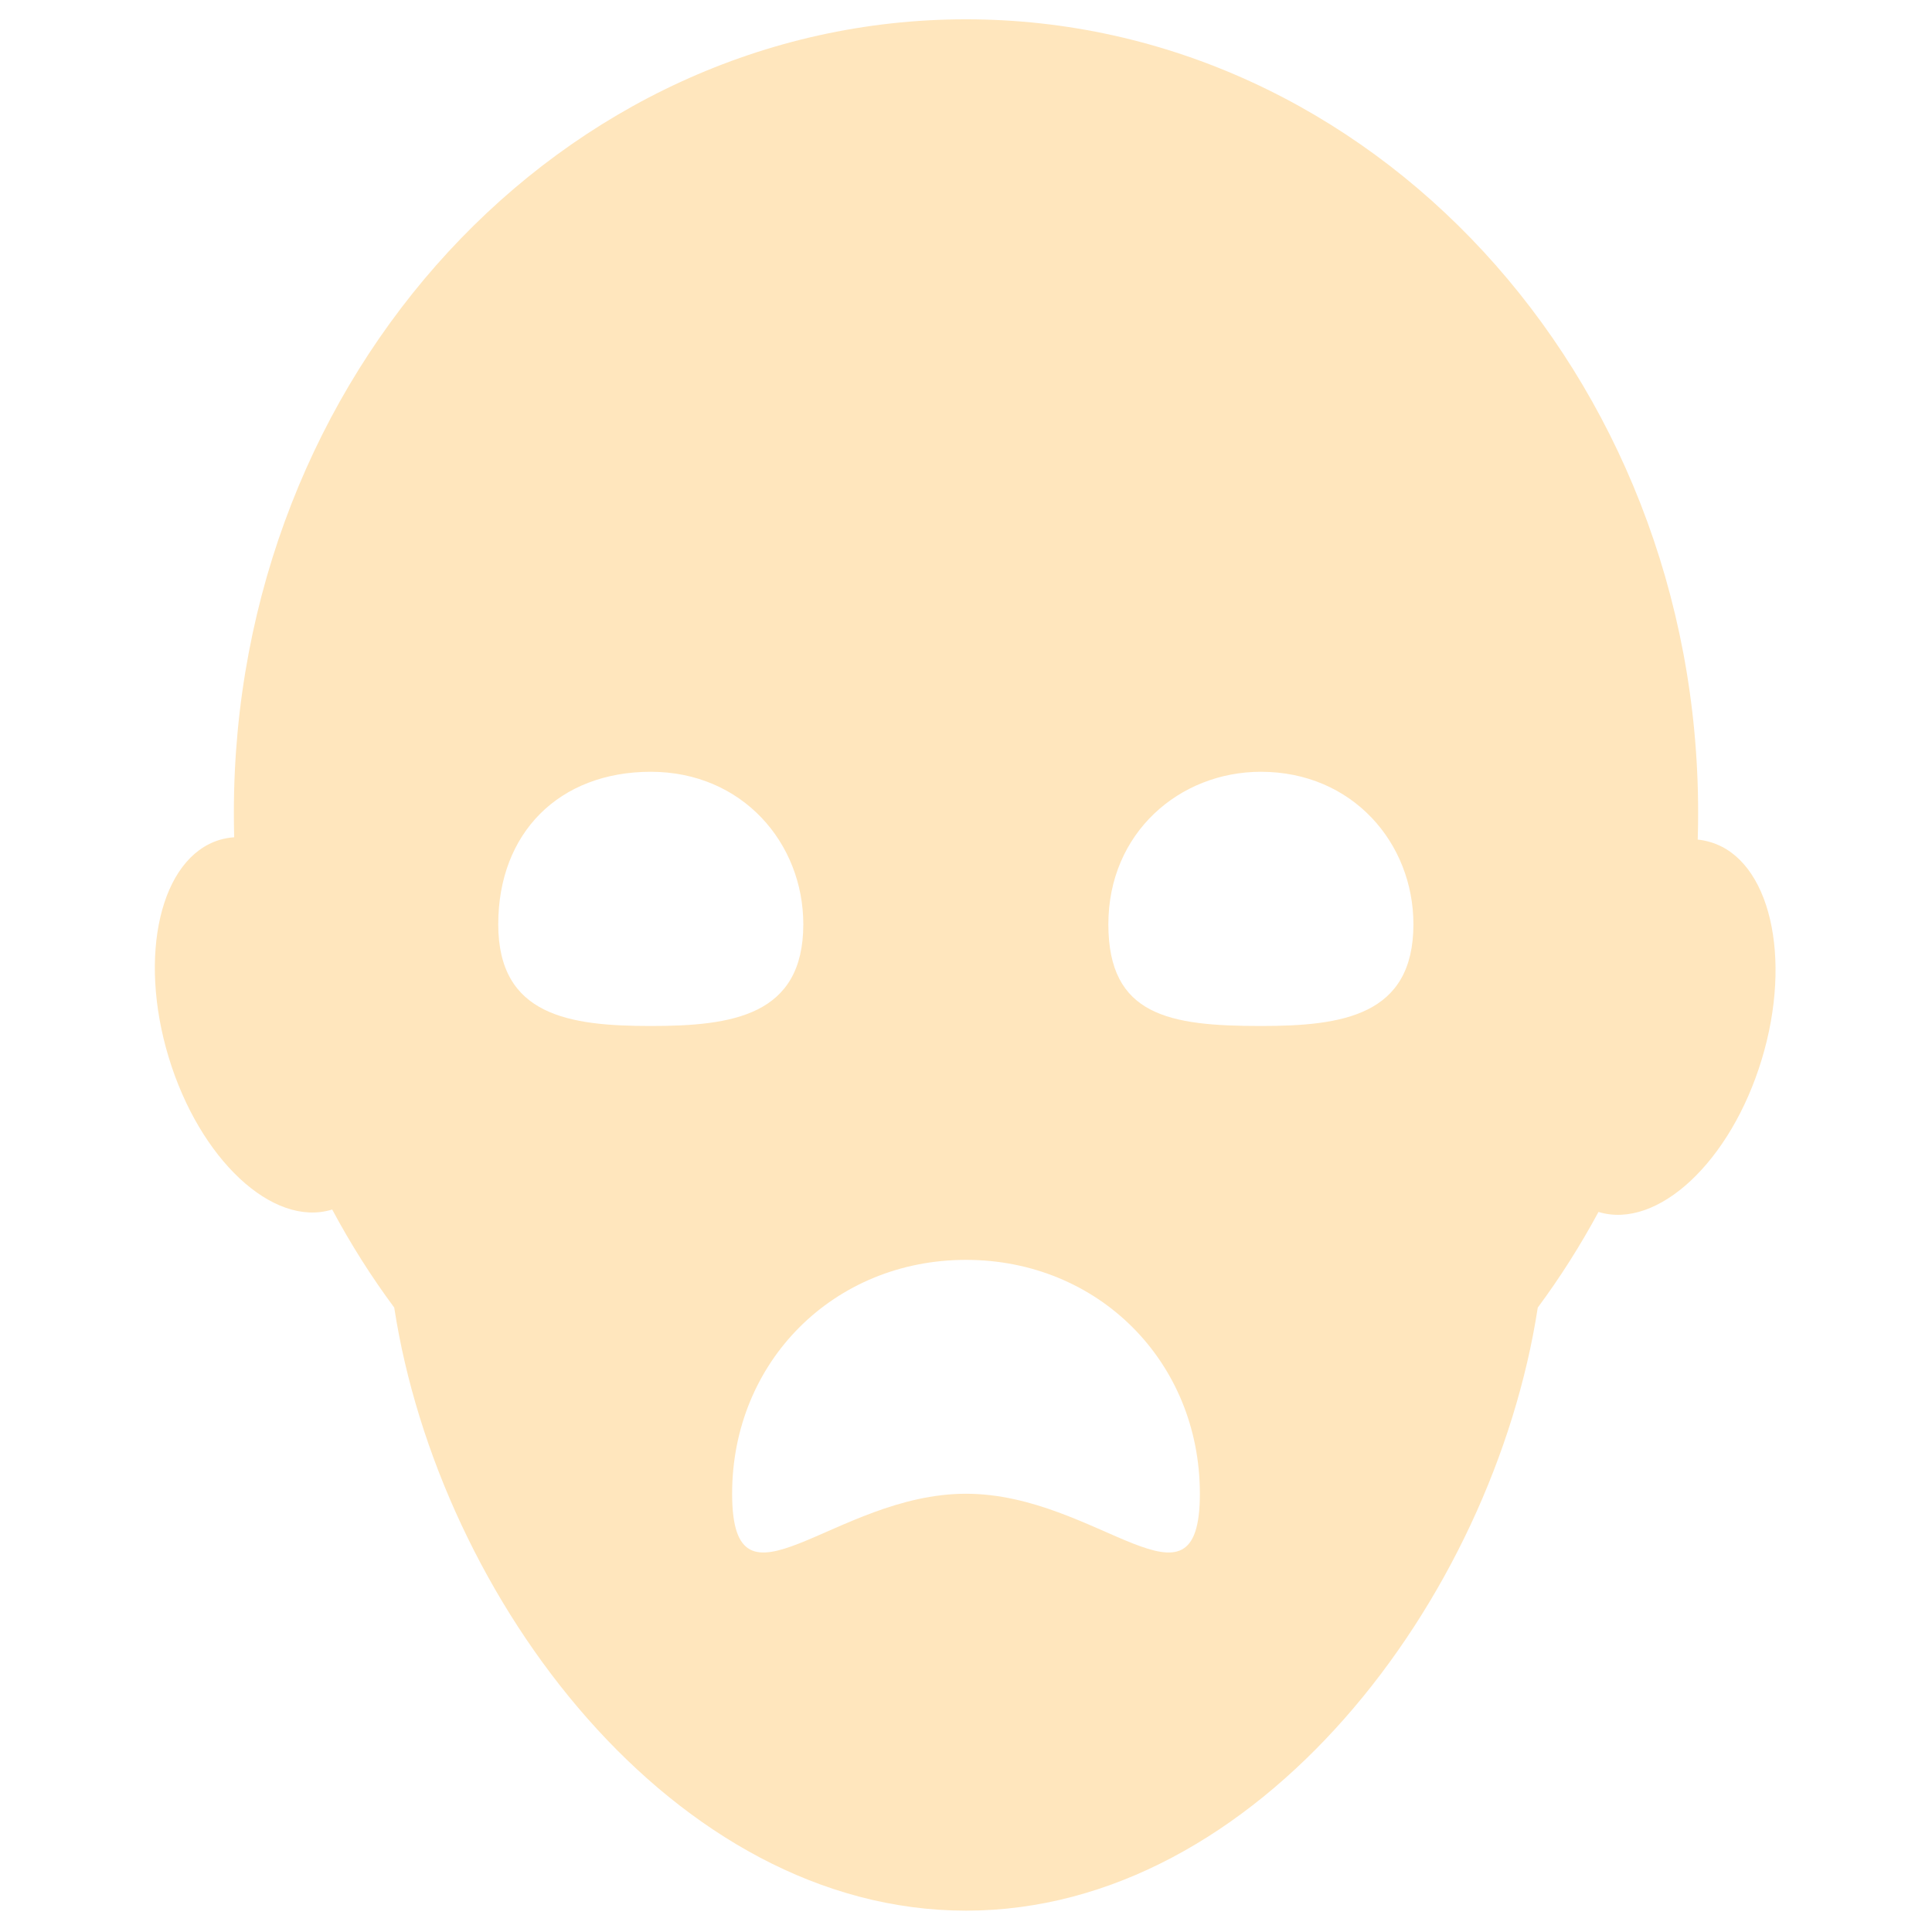 <?xml version="1.0" encoding="UTF-8" standalone="no"?>
<!DOCTYPE svg PUBLIC "-//W3C//DTD SVG 1.1//EN" "http://www.w3.org/Graphics/SVG/1.1/DTD/svg11.dtd">
<svg width="100%" height="100%" viewBox="0 0 500 500" version="1.1" xmlns="http://www.w3.org/2000/svg" xmlns:xlink="http://www.w3.org/1999/xlink" xml:space="preserve" xmlns:serif="http://www.serif.com/" style="fill-rule:evenodd;clip-rule:evenodd;stroke-linejoin:round;stroke-miterlimit:2;">
    <g transform="matrix(26.316,0,0,26.316,250,255)">
        <g transform="matrix(1,0,0,1,-8,-9.5)">
            <path d="M0.803,8.044C0.801,7.962 0.8,7.881 0.8,7.8C0.8,3.495 4.026,0 8,0C11.974,0 15.2,3.495 15.2,7.8C15.2,7.89 15.199,7.979 15.196,8.067C15.239,8.071 15.282,8.08 15.325,8.093C15.906,8.269 16.13,9.227 15.825,10.23C15.521,11.234 14.802,11.905 14.221,11.729L14.22,11.729C14.042,12.058 13.843,12.373 13.623,12.669C13.181,15.538 10.872,18.6 8,18.6C5.128,18.6 2.819,15.538 2.377,12.669C2.152,12.366 1.948,12.043 1.767,11.705L1.763,11.706C1.182,11.883 0.463,11.211 0.159,10.208C-0.146,9.204 0.079,8.246 0.659,8.07C0.707,8.056 0.755,8.047 0.803,8.044ZM10.3,14.5C10.3,15.8 9.3,14.5 8,14.5C6.7,14.5 5.7,15.8 5.7,14.5C5.7,13.2 6.7,12.2 8,12.2C9.3,12.2 10.3,13.2 10.3,14.5ZM6.4,8.9C6.4,9.8 5.7,9.9 4.9,9.9C4.1,9.9 3.4,9.8 3.4,8.9C3.4,8 4,7.4 4.9,7.4C5.8,7.4 6.4,8.1 6.4,8.9ZM12.4,8.9C12.4,9.8 11.7,9.9 10.9,9.9C10,9.9 9.4,9.8 9.4,8.9C9.4,8 10.1,7.4 10.9,7.4C11.8,7.4 12.4,8.1 12.4,8.9Z" style="fill:rgb(255,230,189);"/>
        </g>
    </g>
</svg>
